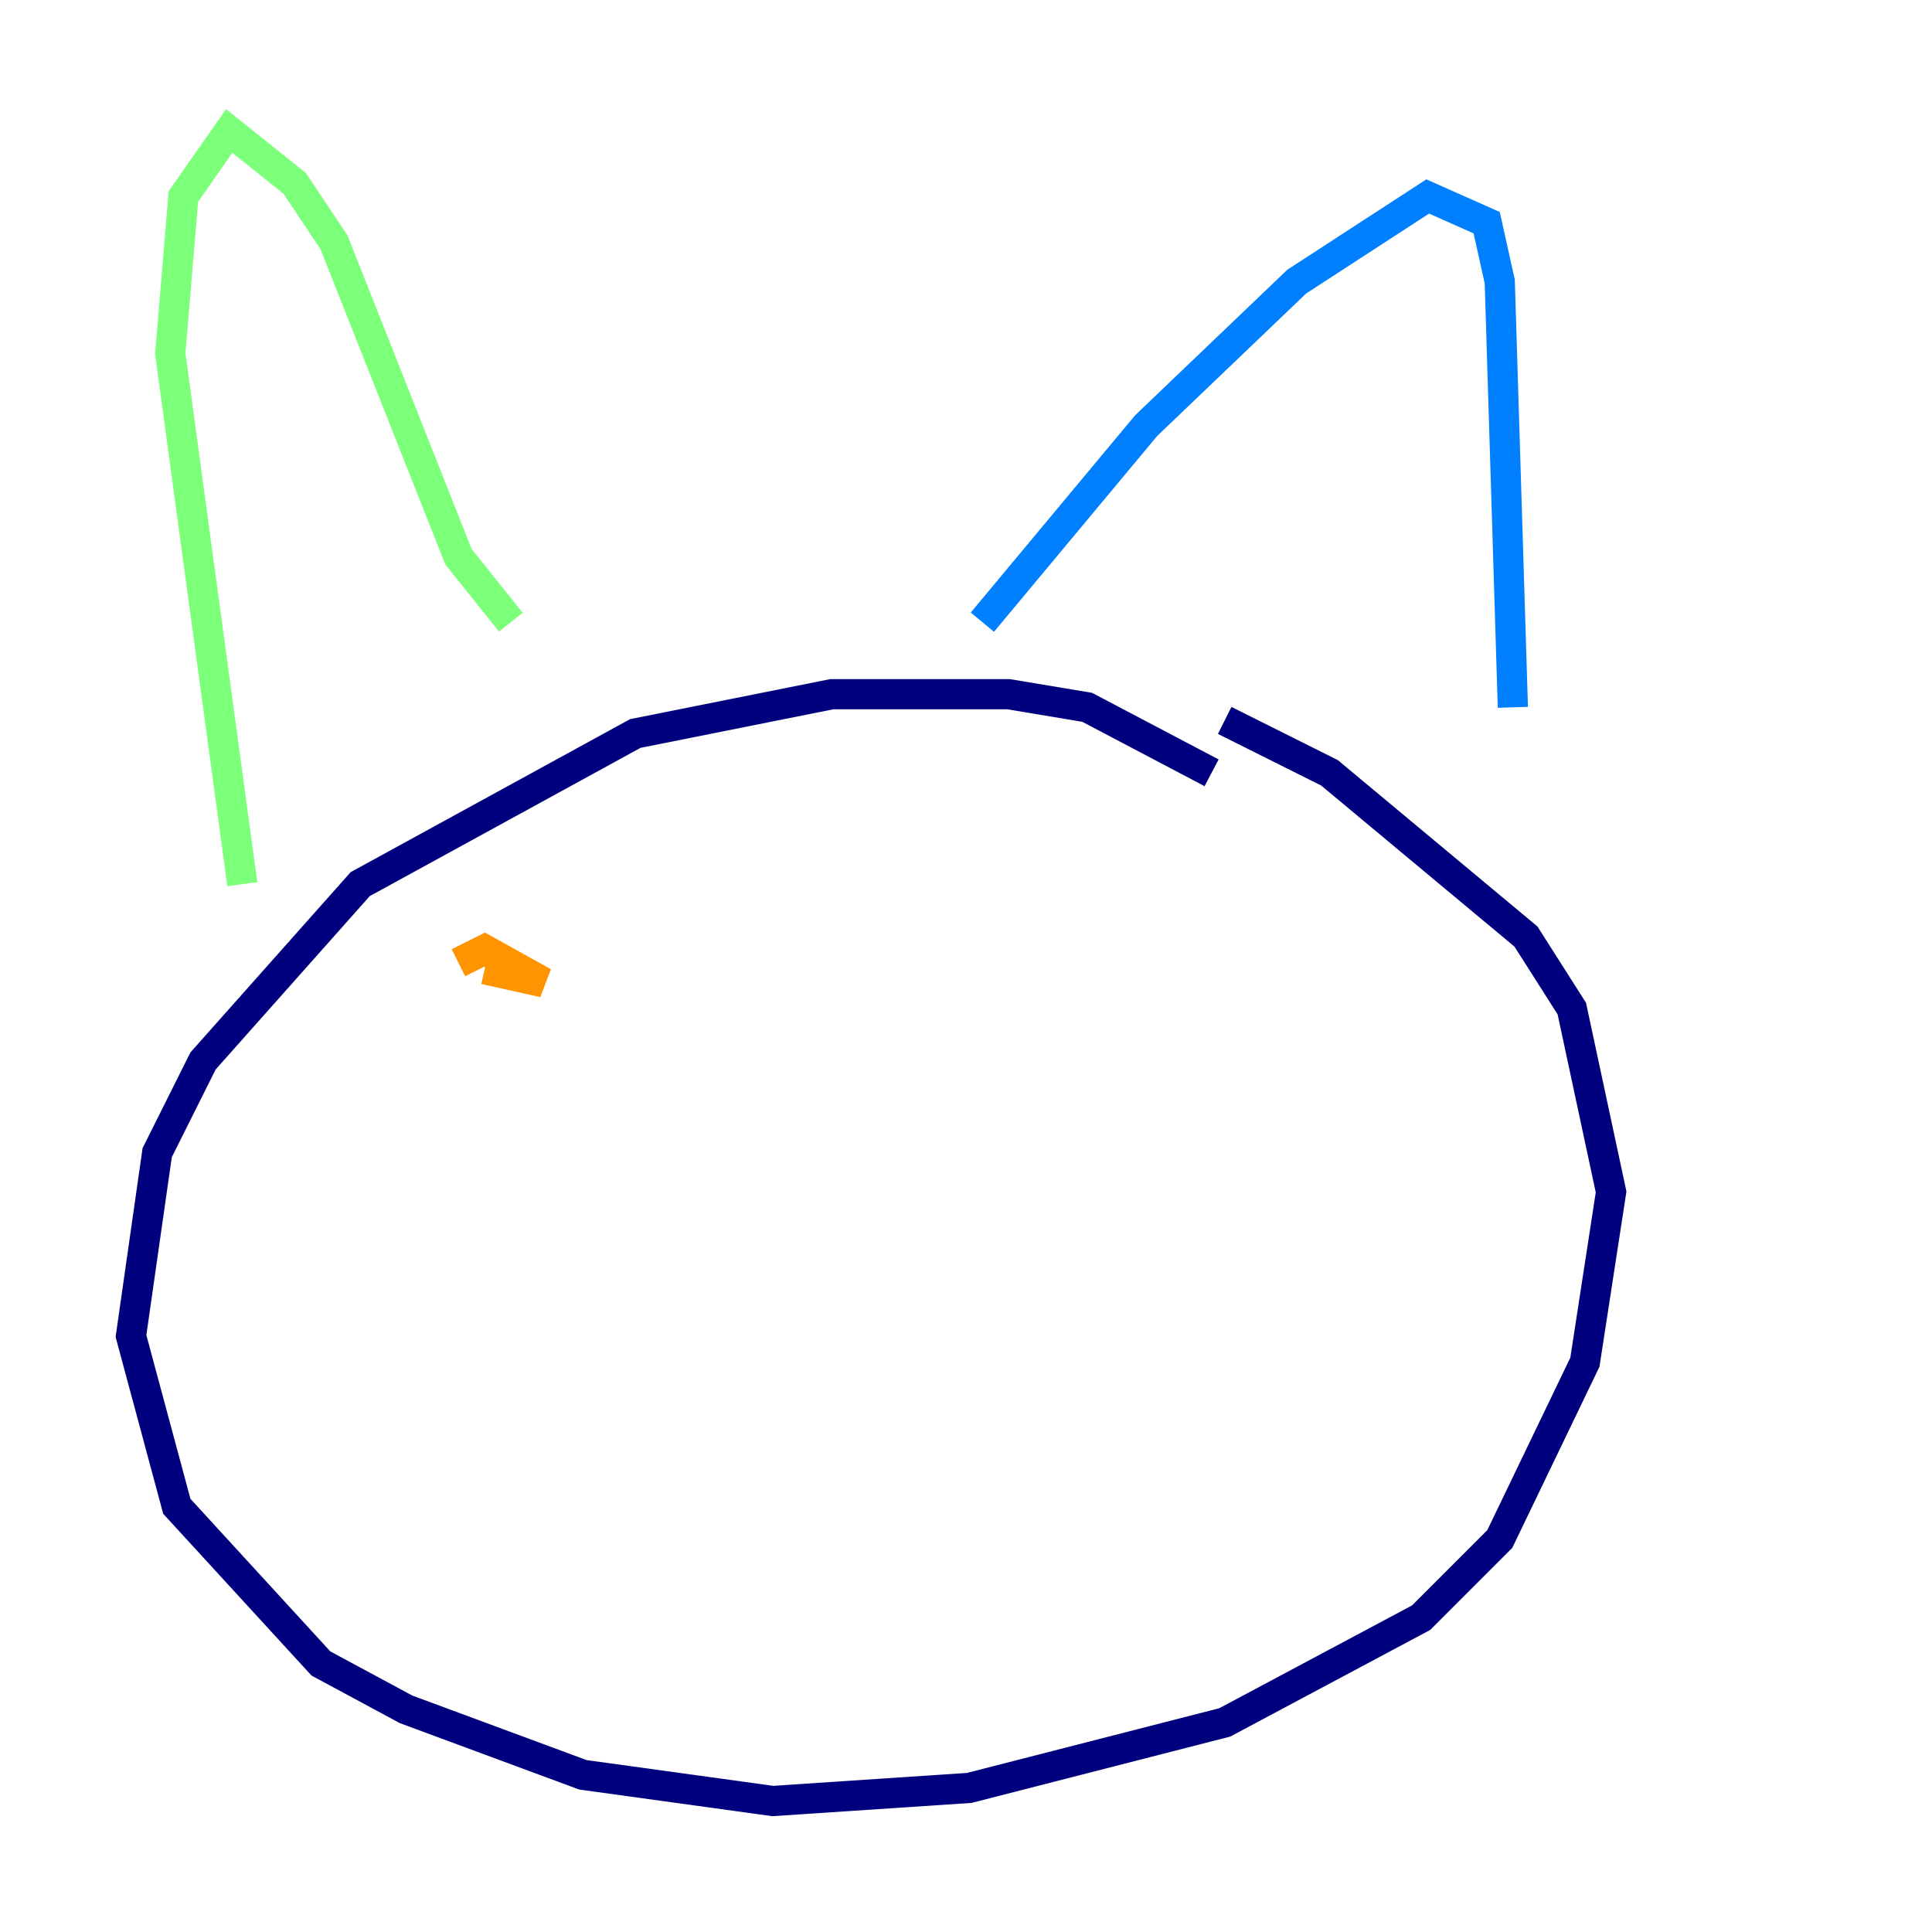 <?xml version="1.0" encoding="utf-8" ?>
<svg baseProfile="tiny" height="128" version="1.2" viewBox="0,0,128,128" width="128" xmlns="http://www.w3.org/2000/svg" xmlns:ev="http://www.w3.org/2001/xml-events" xmlns:xlink="http://www.w3.org/1999/xlink"><defs /><polyline fill="none" points="80.271,51.2 72.027,46.861 66.82,45.993 55.105,45.993 42.088,48.597 23.864,58.576 13.451,70.291 10.414,76.366 8.678,88.515 11.715,99.797 21.261,110.21 26.902,113.248 38.617,117.586 51.2,119.322 64.217,118.454 81.139,114.115 94.156,107.173 99.363,101.966 105.003,90.251 106.739,78.969 104.136,66.82 101.098,62.047 88.081,51.2 81.139,47.729" stroke="#00007f" stroke-width="2" /><polyline fill="none" points="65.085,41.22 75.932,28.203 85.912,18.658 94.59,13.017 98.495,14.752 99.363,18.658 100.231,46.861" stroke="#0080ff" stroke-width="2" /><polyline fill="none" points="33.844,41.22 30.373,36.881 22.129,16.054 19.525,12.149 15.186,8.678 12.149,13.017 11.281,23.43 16.054,58.576" stroke="#7cff79" stroke-width="2" /><polyline fill="none" points="32.108,64.217 36.014,65.085 32.108,62.915 30.373,63.783" stroke="#ff9400" stroke-width="2" /><polyline fill="none" points="70.291,63.783 70.291,63.783" stroke="#7f0000" stroke-width="2" /></svg>
